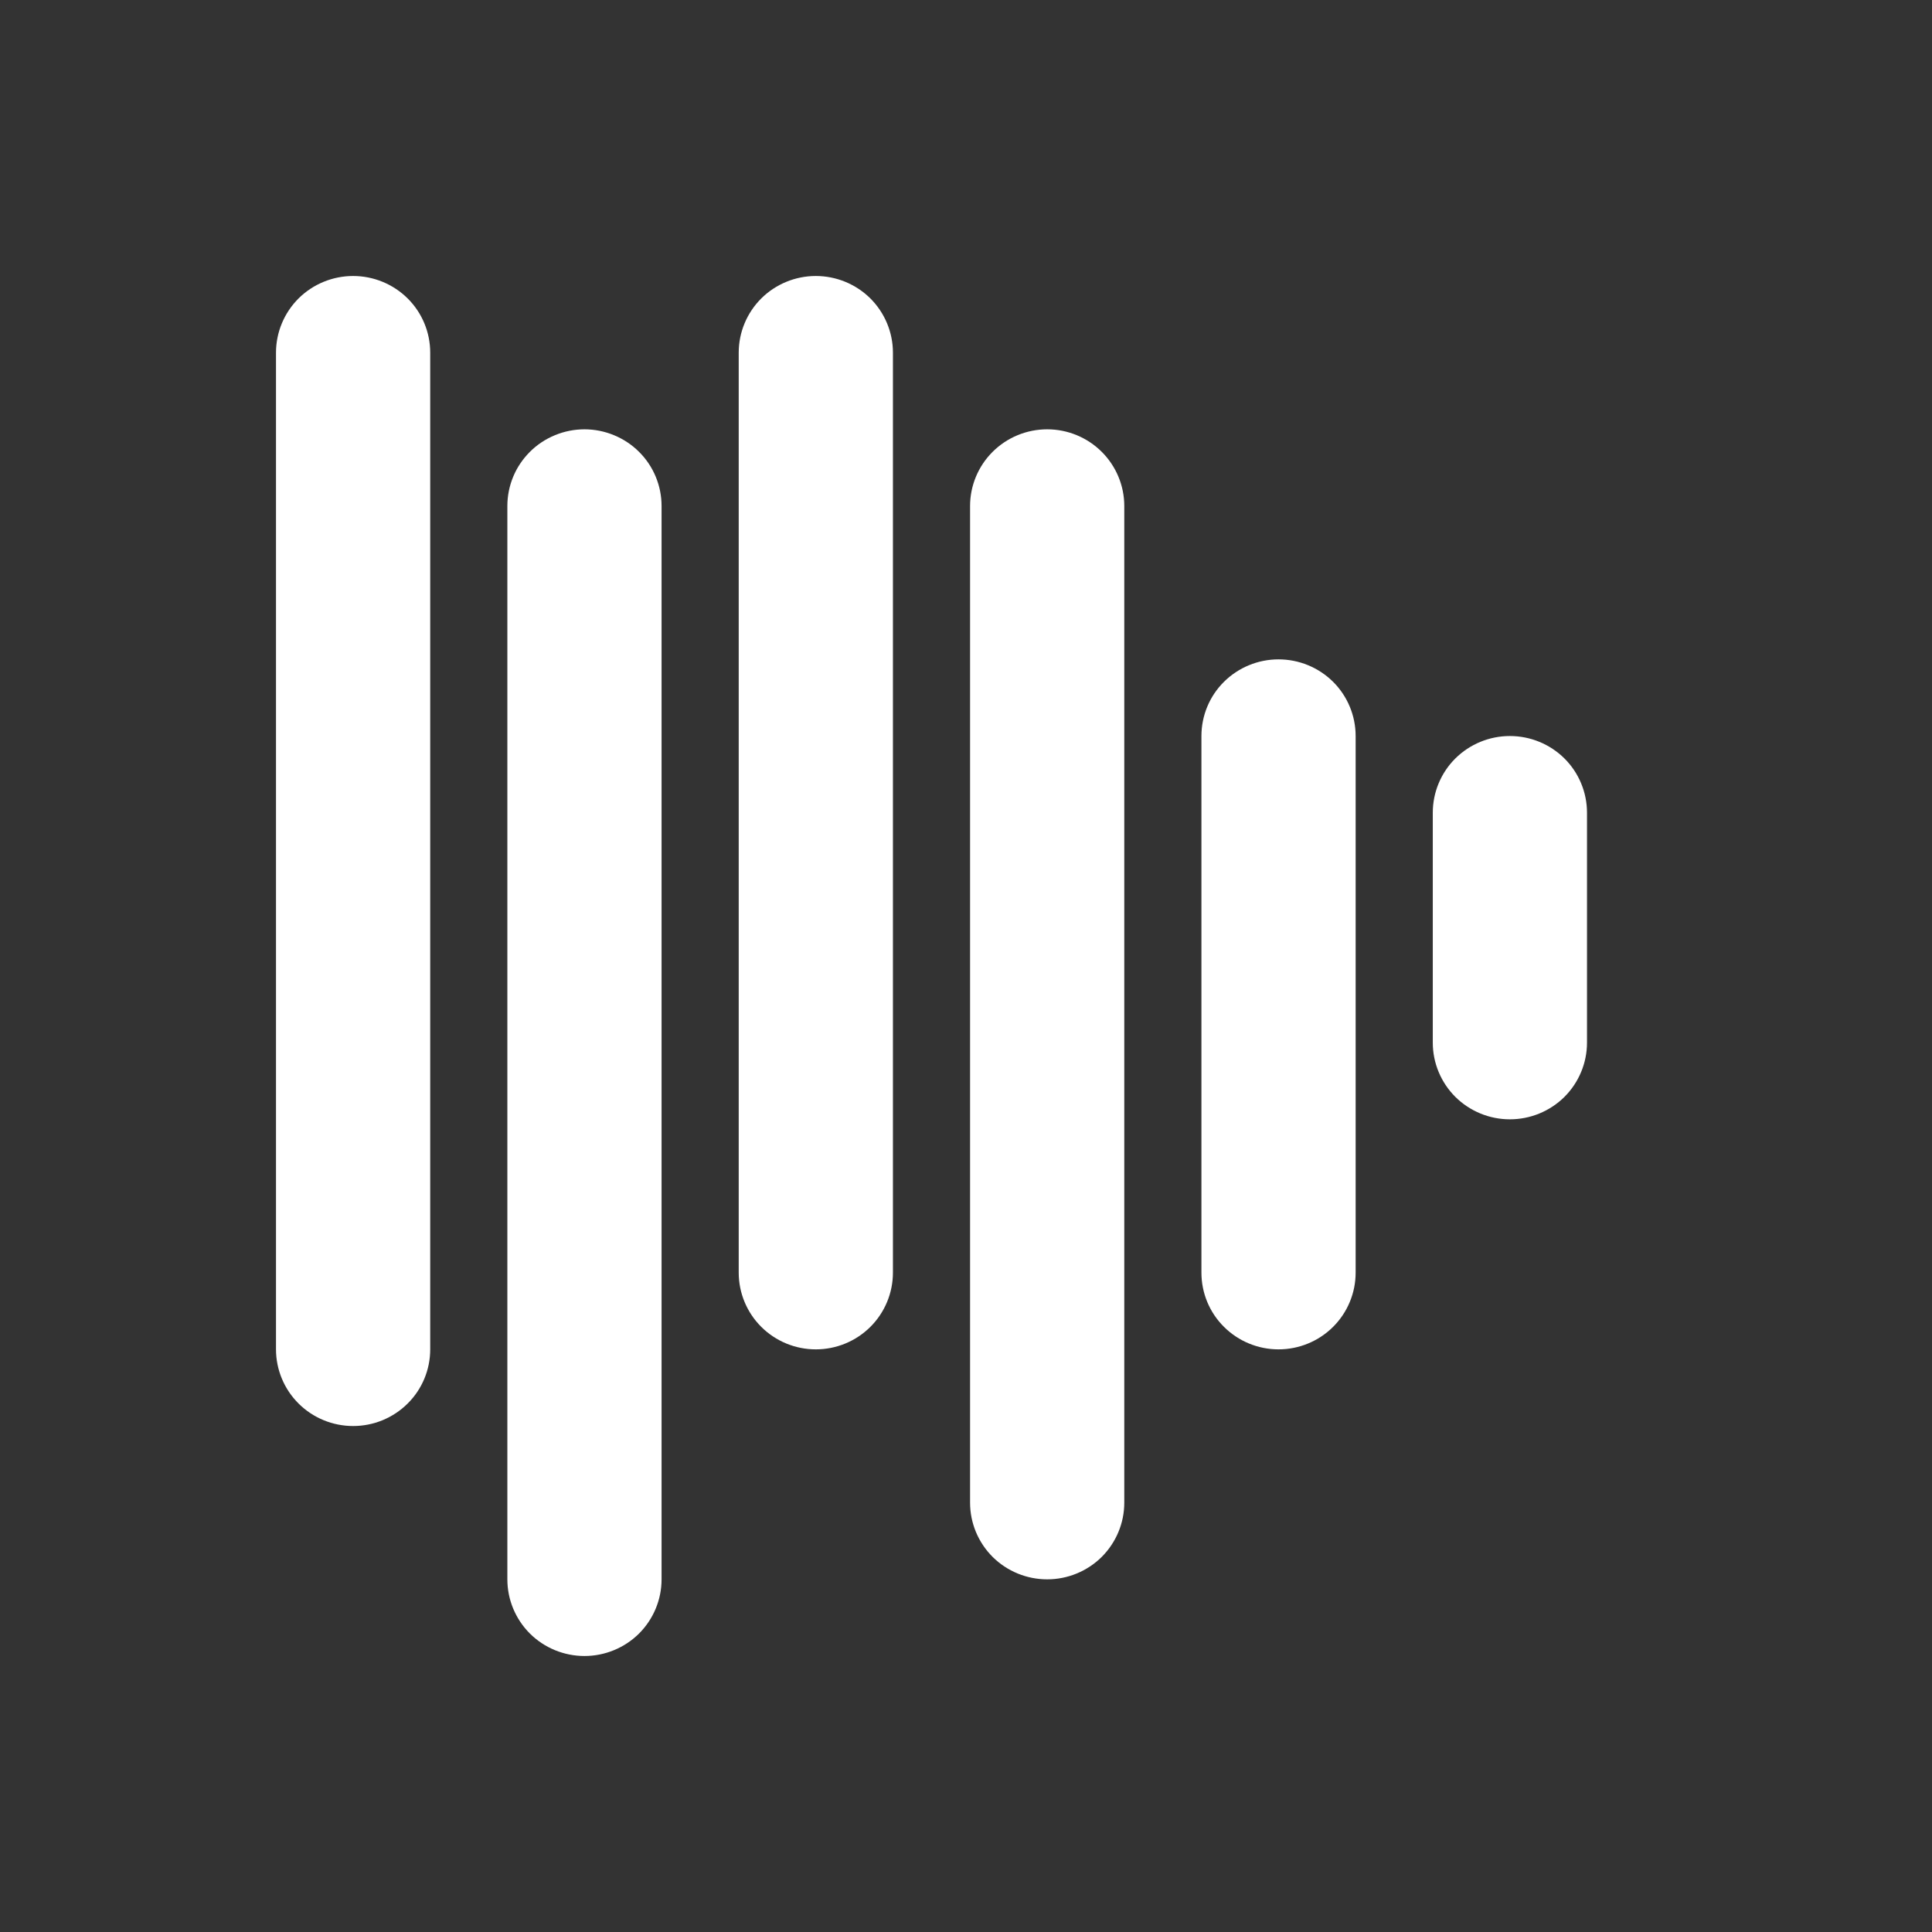 <svg width="28" height="28" viewBox="0 0 28 28" fill="none" xmlns="http://www.w3.org/2000/svg">
<rect x="0" y="0" width="28" height="28" fill="#333333" stroke="none"/>
<path d="M5.118 20.667C4.821 20.667 4.537 20.55 4.327 20.341C4.118 20.133 4 19.85 4 19.556L4 5.111C4 4.816 4.118 4.534 4.327 4.325C4.537 4.117 4.821 4 5.118 4C5.414 4 5.698 4.117 5.908 4.325C6.118 4.534 6.235 4.816 6.235 5.111L6.235 19.556C6.235 19.85 6.118 20.133 5.908 20.341C5.698 20.55 5.414 20.667 5.118 20.667ZM8.471 24C8.174 24 7.89 23.883 7.68 23.675C7.471 23.466 7.353 23.184 7.353 22.889L7.353 7.333C7.353 7.187 7.382 7.043 7.438 6.908C7.494 6.773 7.577 6.651 7.68 6.548C7.784 6.444 7.907 6.363 8.043 6.307C8.178 6.251 8.324 6.222 8.471 6.222C8.617 6.222 8.763 6.251 8.898 6.307C9.034 6.363 9.157 6.444 9.261 6.548C9.365 6.651 9.447 6.773 9.503 6.908C9.559 7.043 9.588 7.187 9.588 7.333L9.588 22.889C9.588 23.184 9.47 23.466 9.261 23.675C9.051 23.883 8.767 24 8.471 24ZM11.823 19.556C11.527 19.556 11.243 19.439 11.033 19.23C10.824 19.022 10.706 18.739 10.706 18.444L10.706 5.111C10.706 4.816 10.824 4.534 11.033 4.325C11.243 4.117 11.527 4 11.823 4C12.12 4 12.404 4.117 12.614 4.325C12.823 4.534 12.941 4.816 12.941 5.111L12.941 18.444C12.941 18.739 12.823 19.022 12.614 19.23C12.404 19.439 12.12 19.556 11.823 19.556ZM15.177 22.889C14.88 22.889 14.596 22.772 14.386 22.564C14.177 22.355 14.059 22.073 14.059 21.778L14.059 7.333C14.059 7.039 14.177 6.756 14.386 6.548C14.596 6.339 14.88 6.222 15.177 6.222C15.473 6.222 15.757 6.339 15.967 6.548C16.176 6.756 16.294 7.039 16.294 7.333L16.294 21.778C16.294 22.073 16.176 22.355 15.967 22.564C15.757 22.772 15.473 22.889 15.177 22.889ZM18.529 19.556C18.233 19.556 17.949 19.439 17.739 19.23C17.529 19.022 17.412 18.739 17.412 18.444L17.412 10.667C17.412 10.372 17.529 10.089 17.739 9.881C17.949 9.673 18.233 9.556 18.529 9.556C18.826 9.556 19.11 9.673 19.32 9.881C19.529 10.089 19.647 10.372 19.647 10.667L19.647 18.444C19.647 18.739 19.529 19.022 19.32 19.23C19.11 19.439 18.826 19.556 18.529 19.556ZM21.882 16.222C21.586 16.222 21.302 16.105 21.092 15.897C20.883 15.688 20.765 15.406 20.765 15.111L20.765 11.778C20.765 11.483 20.883 11.2 21.092 10.992C21.302 10.784 21.586 10.667 21.882 10.667C22.179 10.667 22.463 10.784 22.673 10.992C22.882 11.2 23 11.483 23 11.778L23 15.111C23 15.406 22.882 15.688 22.673 15.897C22.463 16.105 22.179 16.222 21.882 16.222Z" fill="white"/>
</svg>
